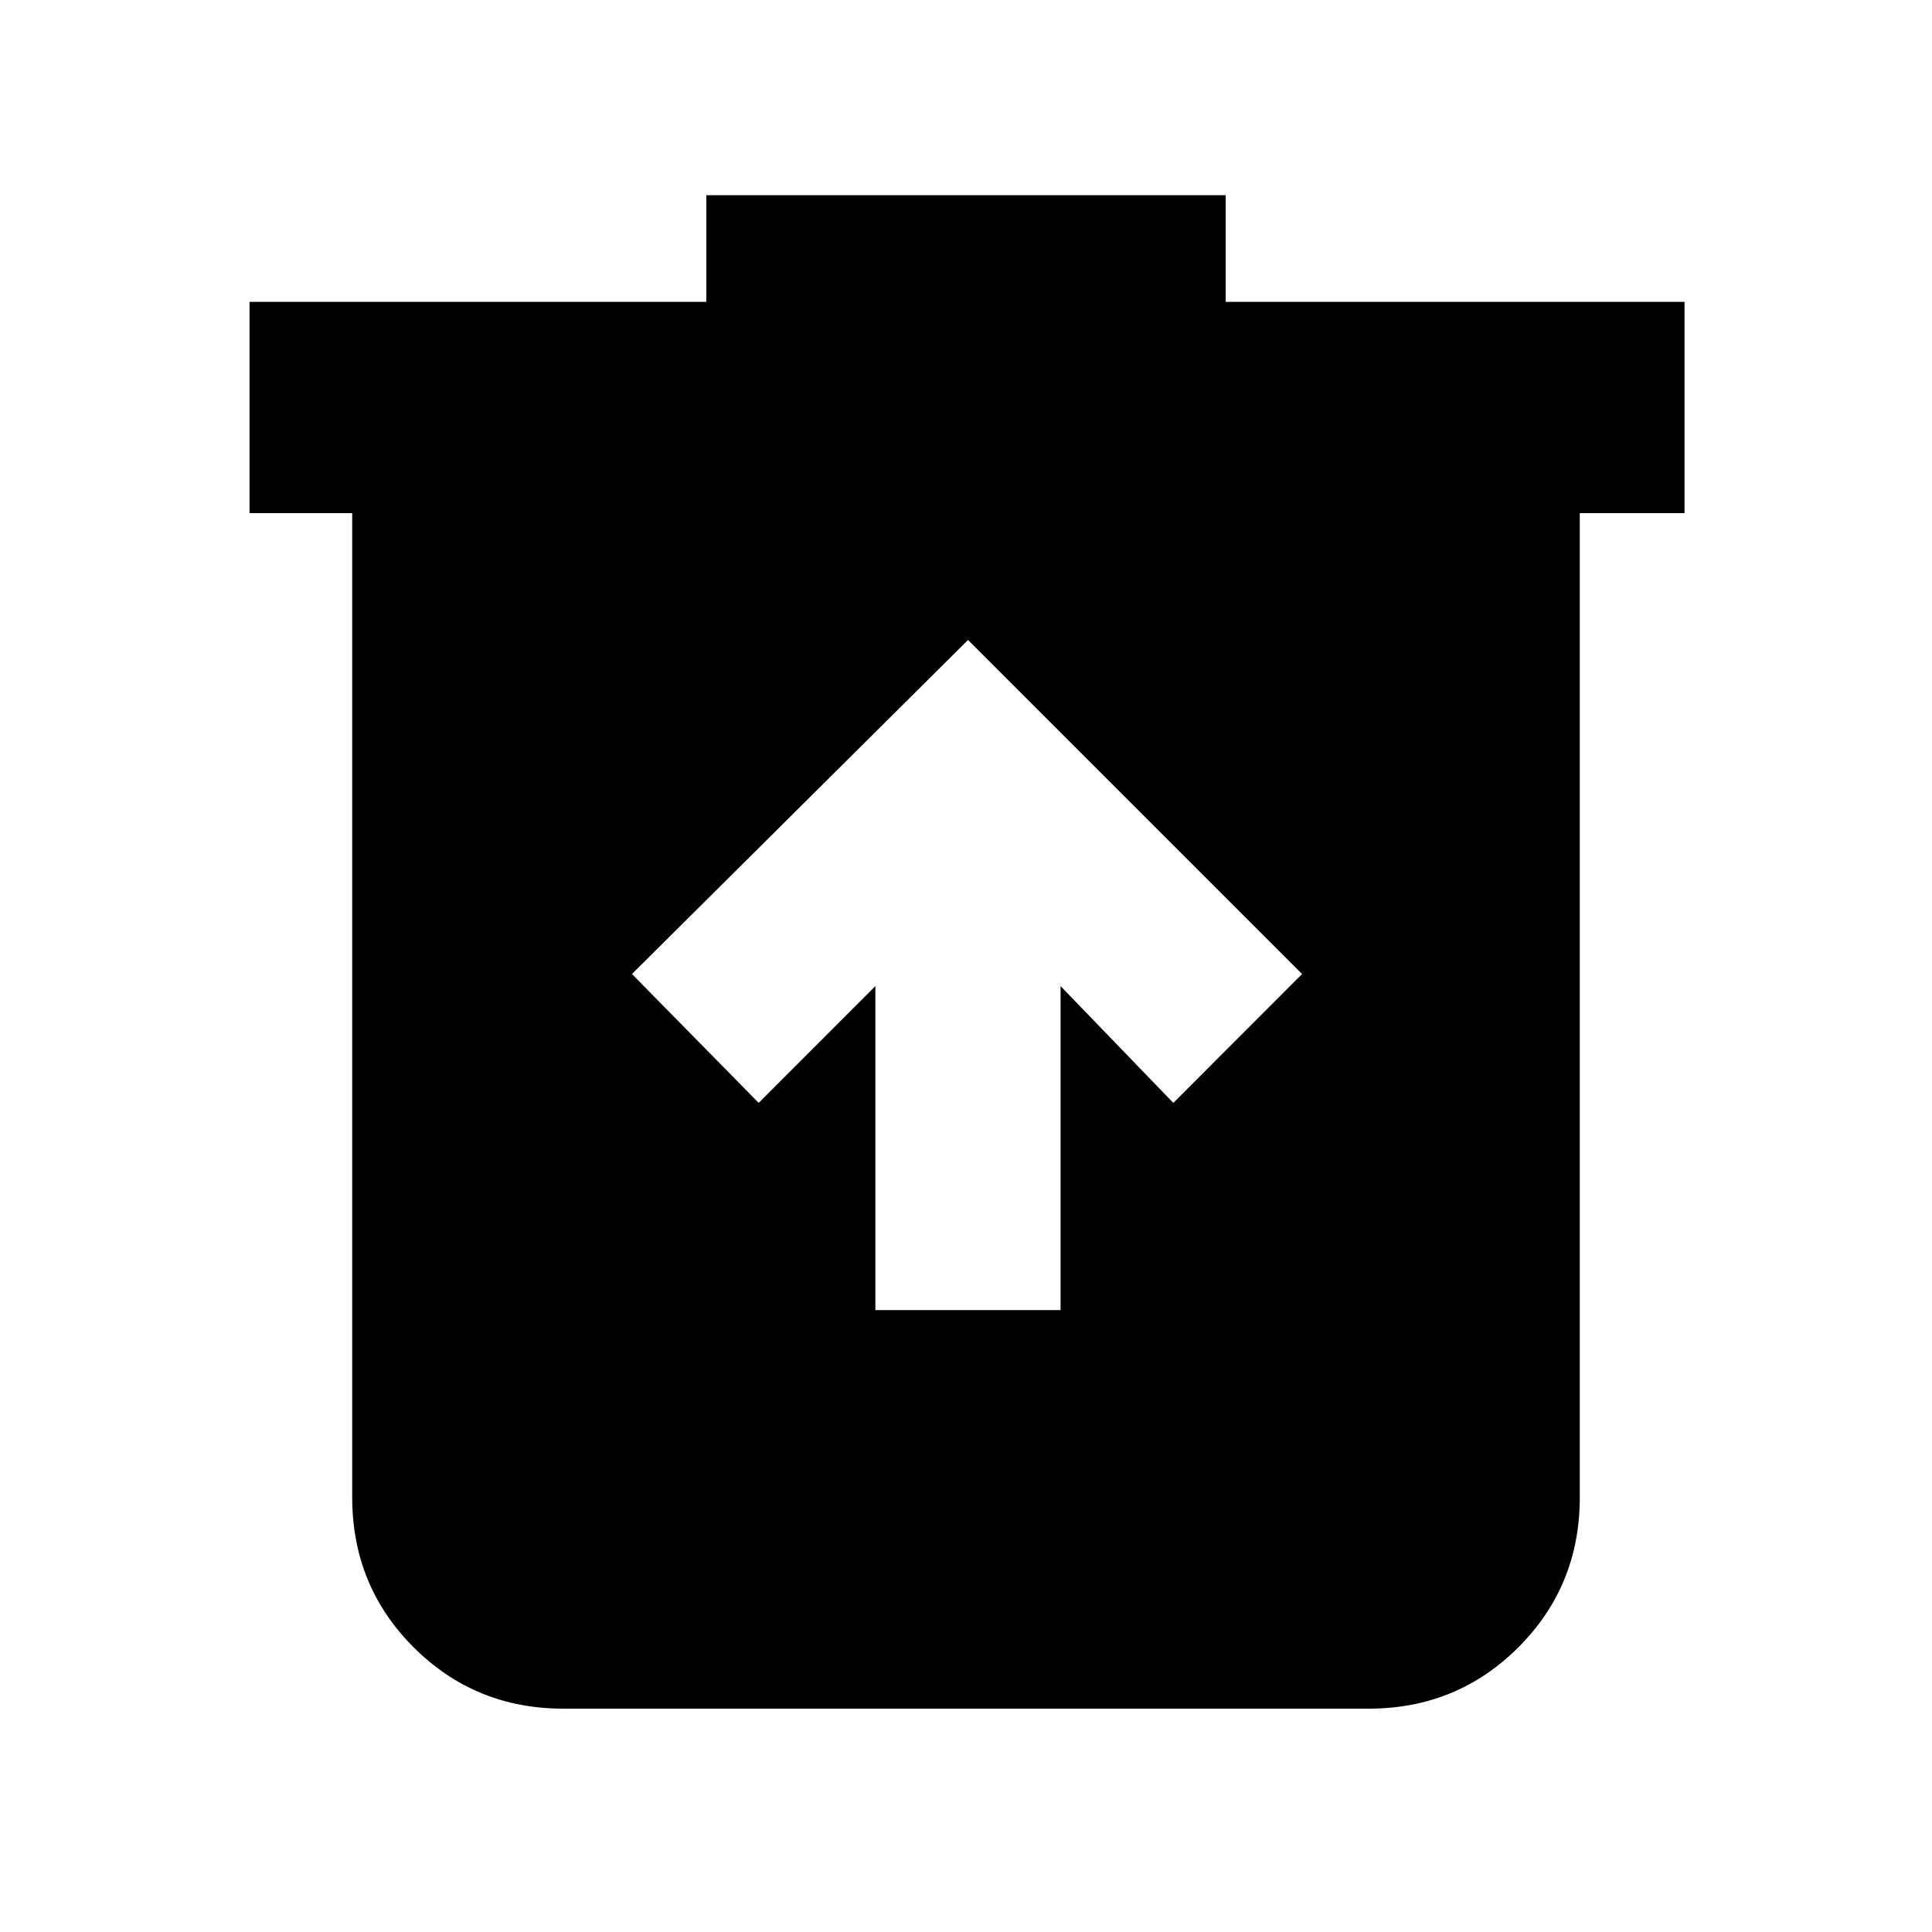 <svg xmlns="http://www.w3.org/2000/svg" height="20" width="20"><path d="M9.062 13.562h1.917v-3.354l1.167 1.209 1.333-1.334-3.458-3.458-3.479 3.458 1.312 1.334 1.208-1.209Zm-3.229 4.126q-.916 0-1.552-.636-.635-.635-.635-1.552V5.312H2.583V3.125h4.729V2.021h5.376v1.104h4.75v2.187h-1.084V15.5q0 .917-.635 1.552-.636.636-1.552.636Z"/></svg>